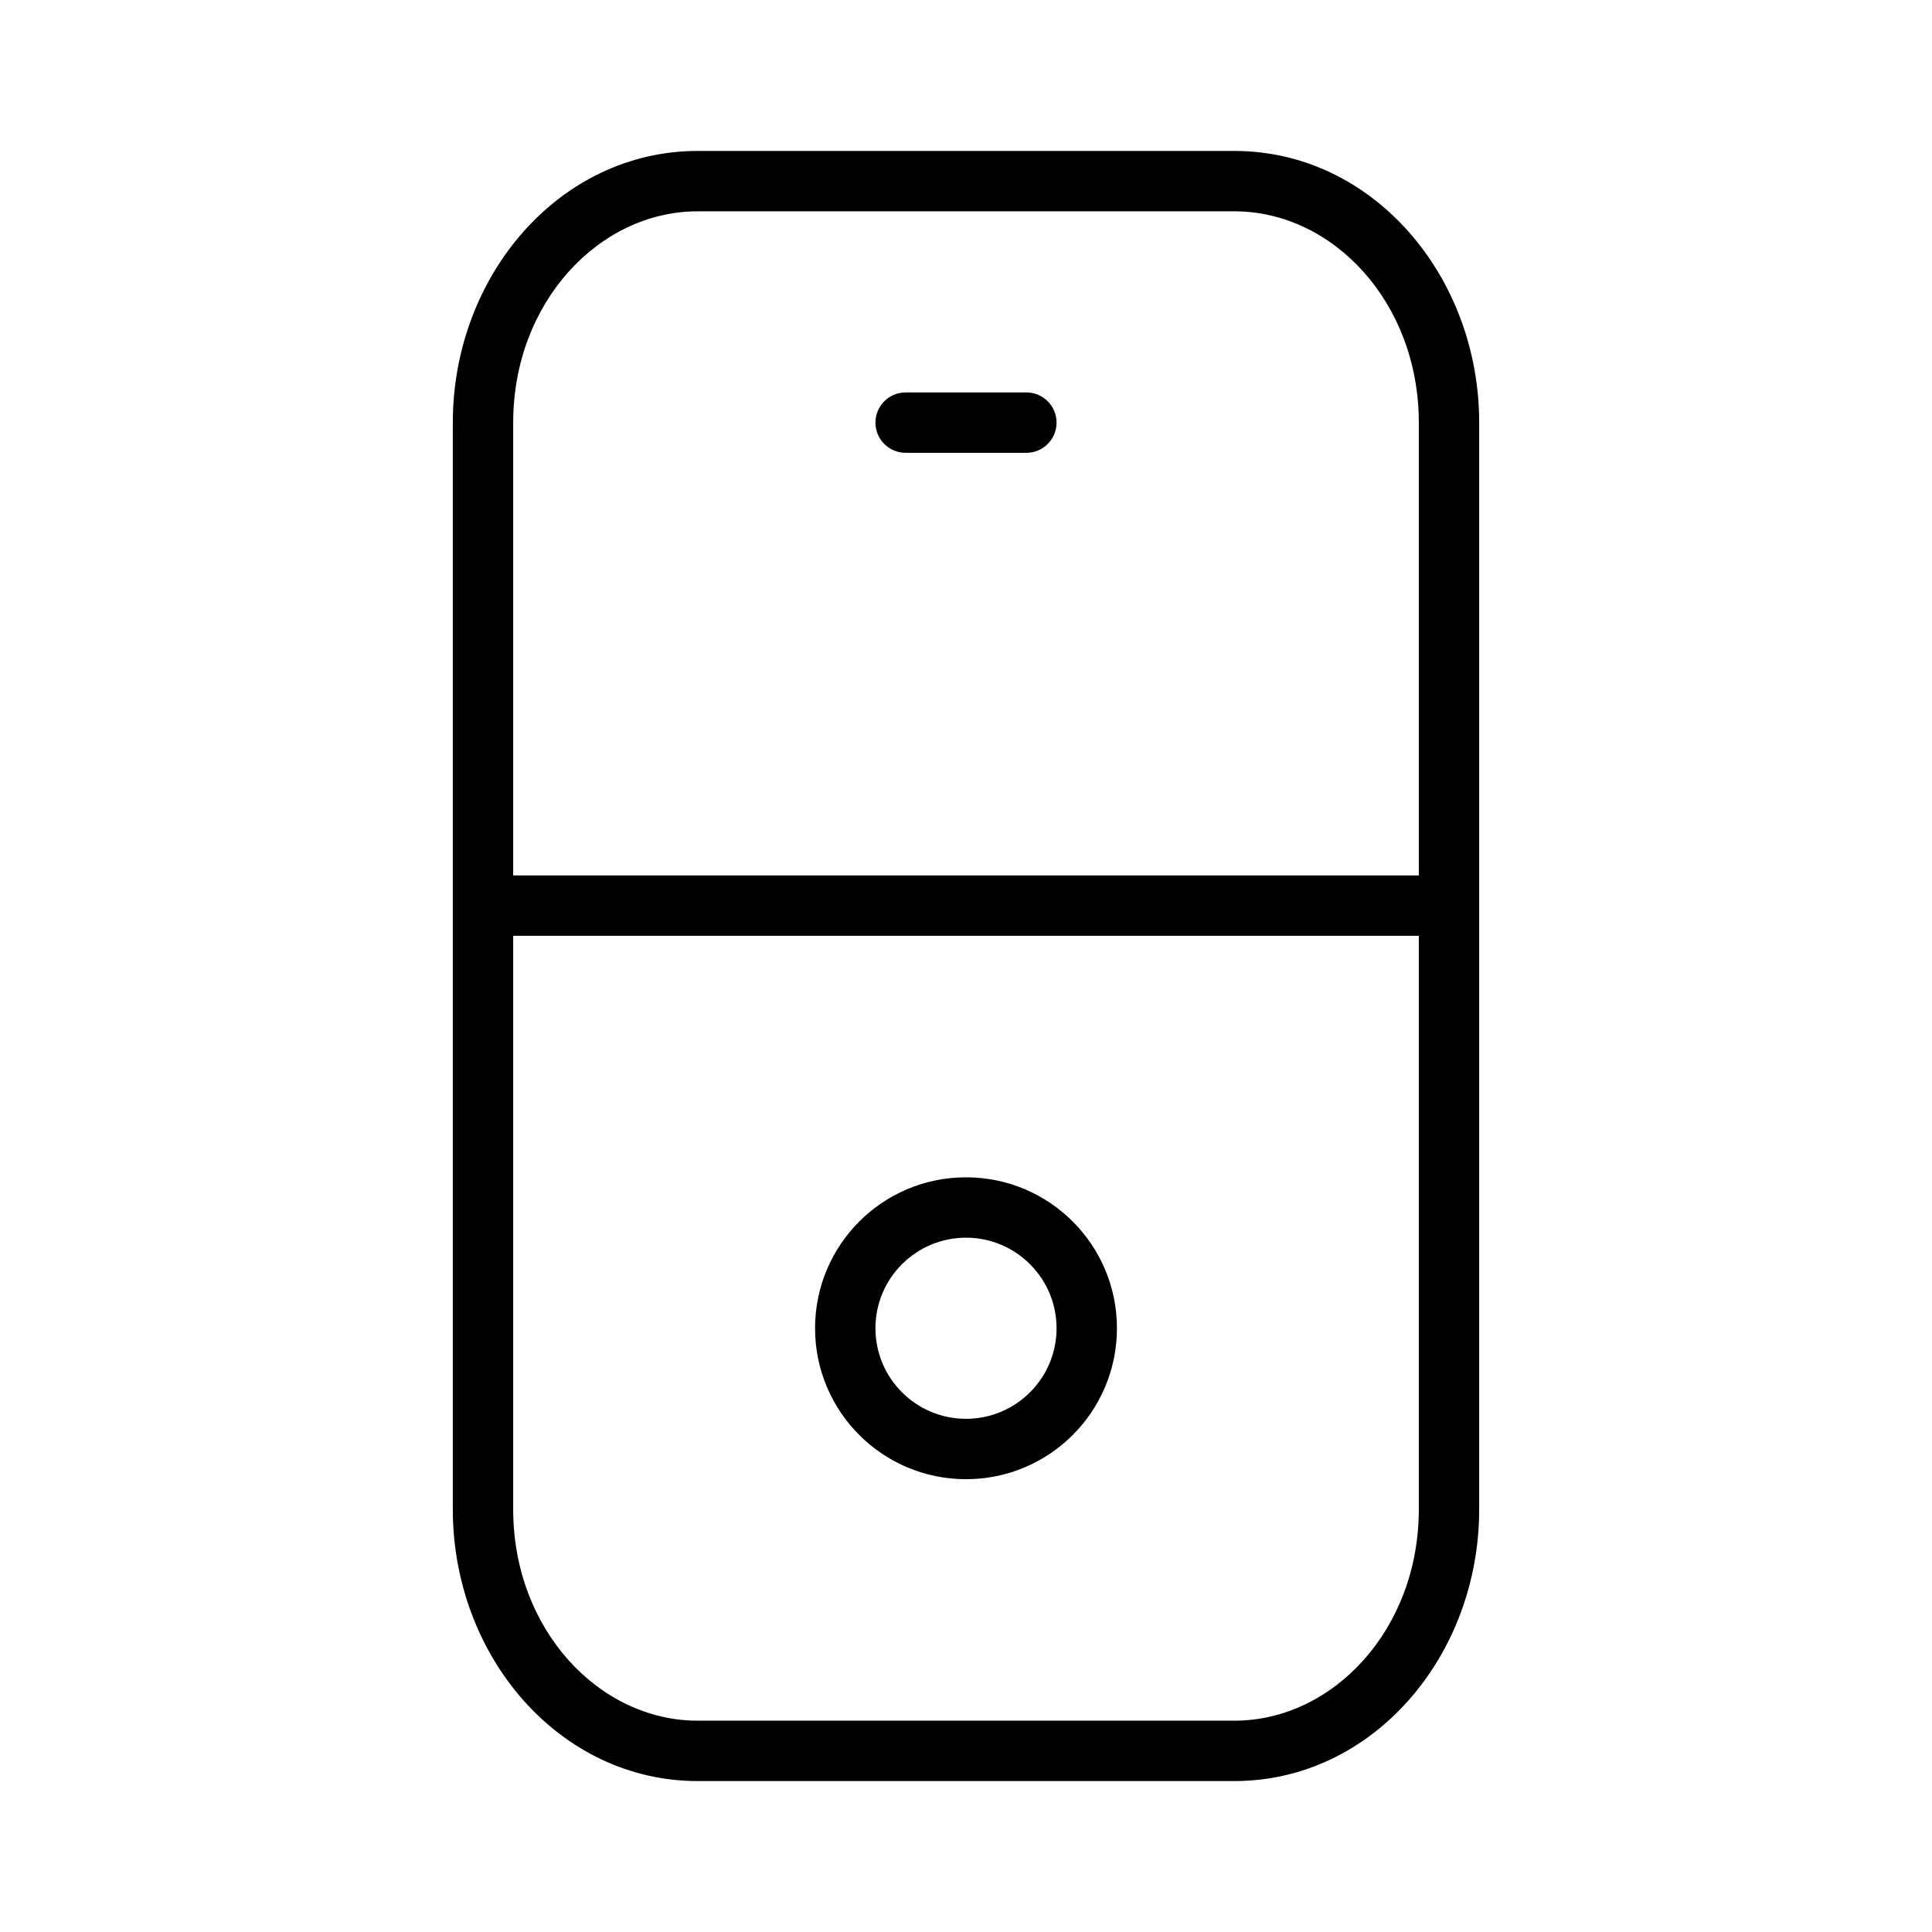 <svg width="32" height="32" viewBox="0 0 32 32" fill="none" xmlns="http://www.w3.org/2000/svg">
<path d="M14.5 7C14.5 6.724 14.724 6.5 15 6.5H17C17.276 6.5 17.5 6.724 17.5 7C17.5 7.276 17.276 7.5 17 7.5H15C14.724 7.5 14.5 7.276 14.5 7Z" fill="black"/>
<path d="M16 19.5C17.381 19.5 18.5 20.619 18.5 22C18.5 23.381 17.381 24.5 16 24.5C14.619 24.5 13.5 23.381 13.5 22C13.5 20.619 14.619 19.5 16 19.5ZM14.5 22C14.5 22.828 15.172 23.5 16 23.5C16.828 23.5 17.5 22.828 17.5 22C17.5 21.172 16.828 20.5 16 20.5C15.172 20.5 14.5 21.172 14.5 22Z" fill="black"/>
<path d="M7.5 7C7.5 4.572 9.262 2.5 11.556 2.5H20.444C22.738 2.5 24.5 4.572 24.5 7V25C24.5 27.428 22.738 29.5 20.444 29.5H11.556C9.262 29.5 7.5 27.428 7.5 25V7ZM8.5 7V14.5H23.5V7C23.5 5.01 22.078 3.5 20.444 3.5H11.556C9.922 3.5 8.5 5.01 8.5 7ZM23.5 15.5H8.5V25C8.5 26.99 9.922 28.5 11.556 28.5H20.444C22.078 28.5 23.5 26.99 23.5 25V15.5Z" fill="black"/>
</svg>
